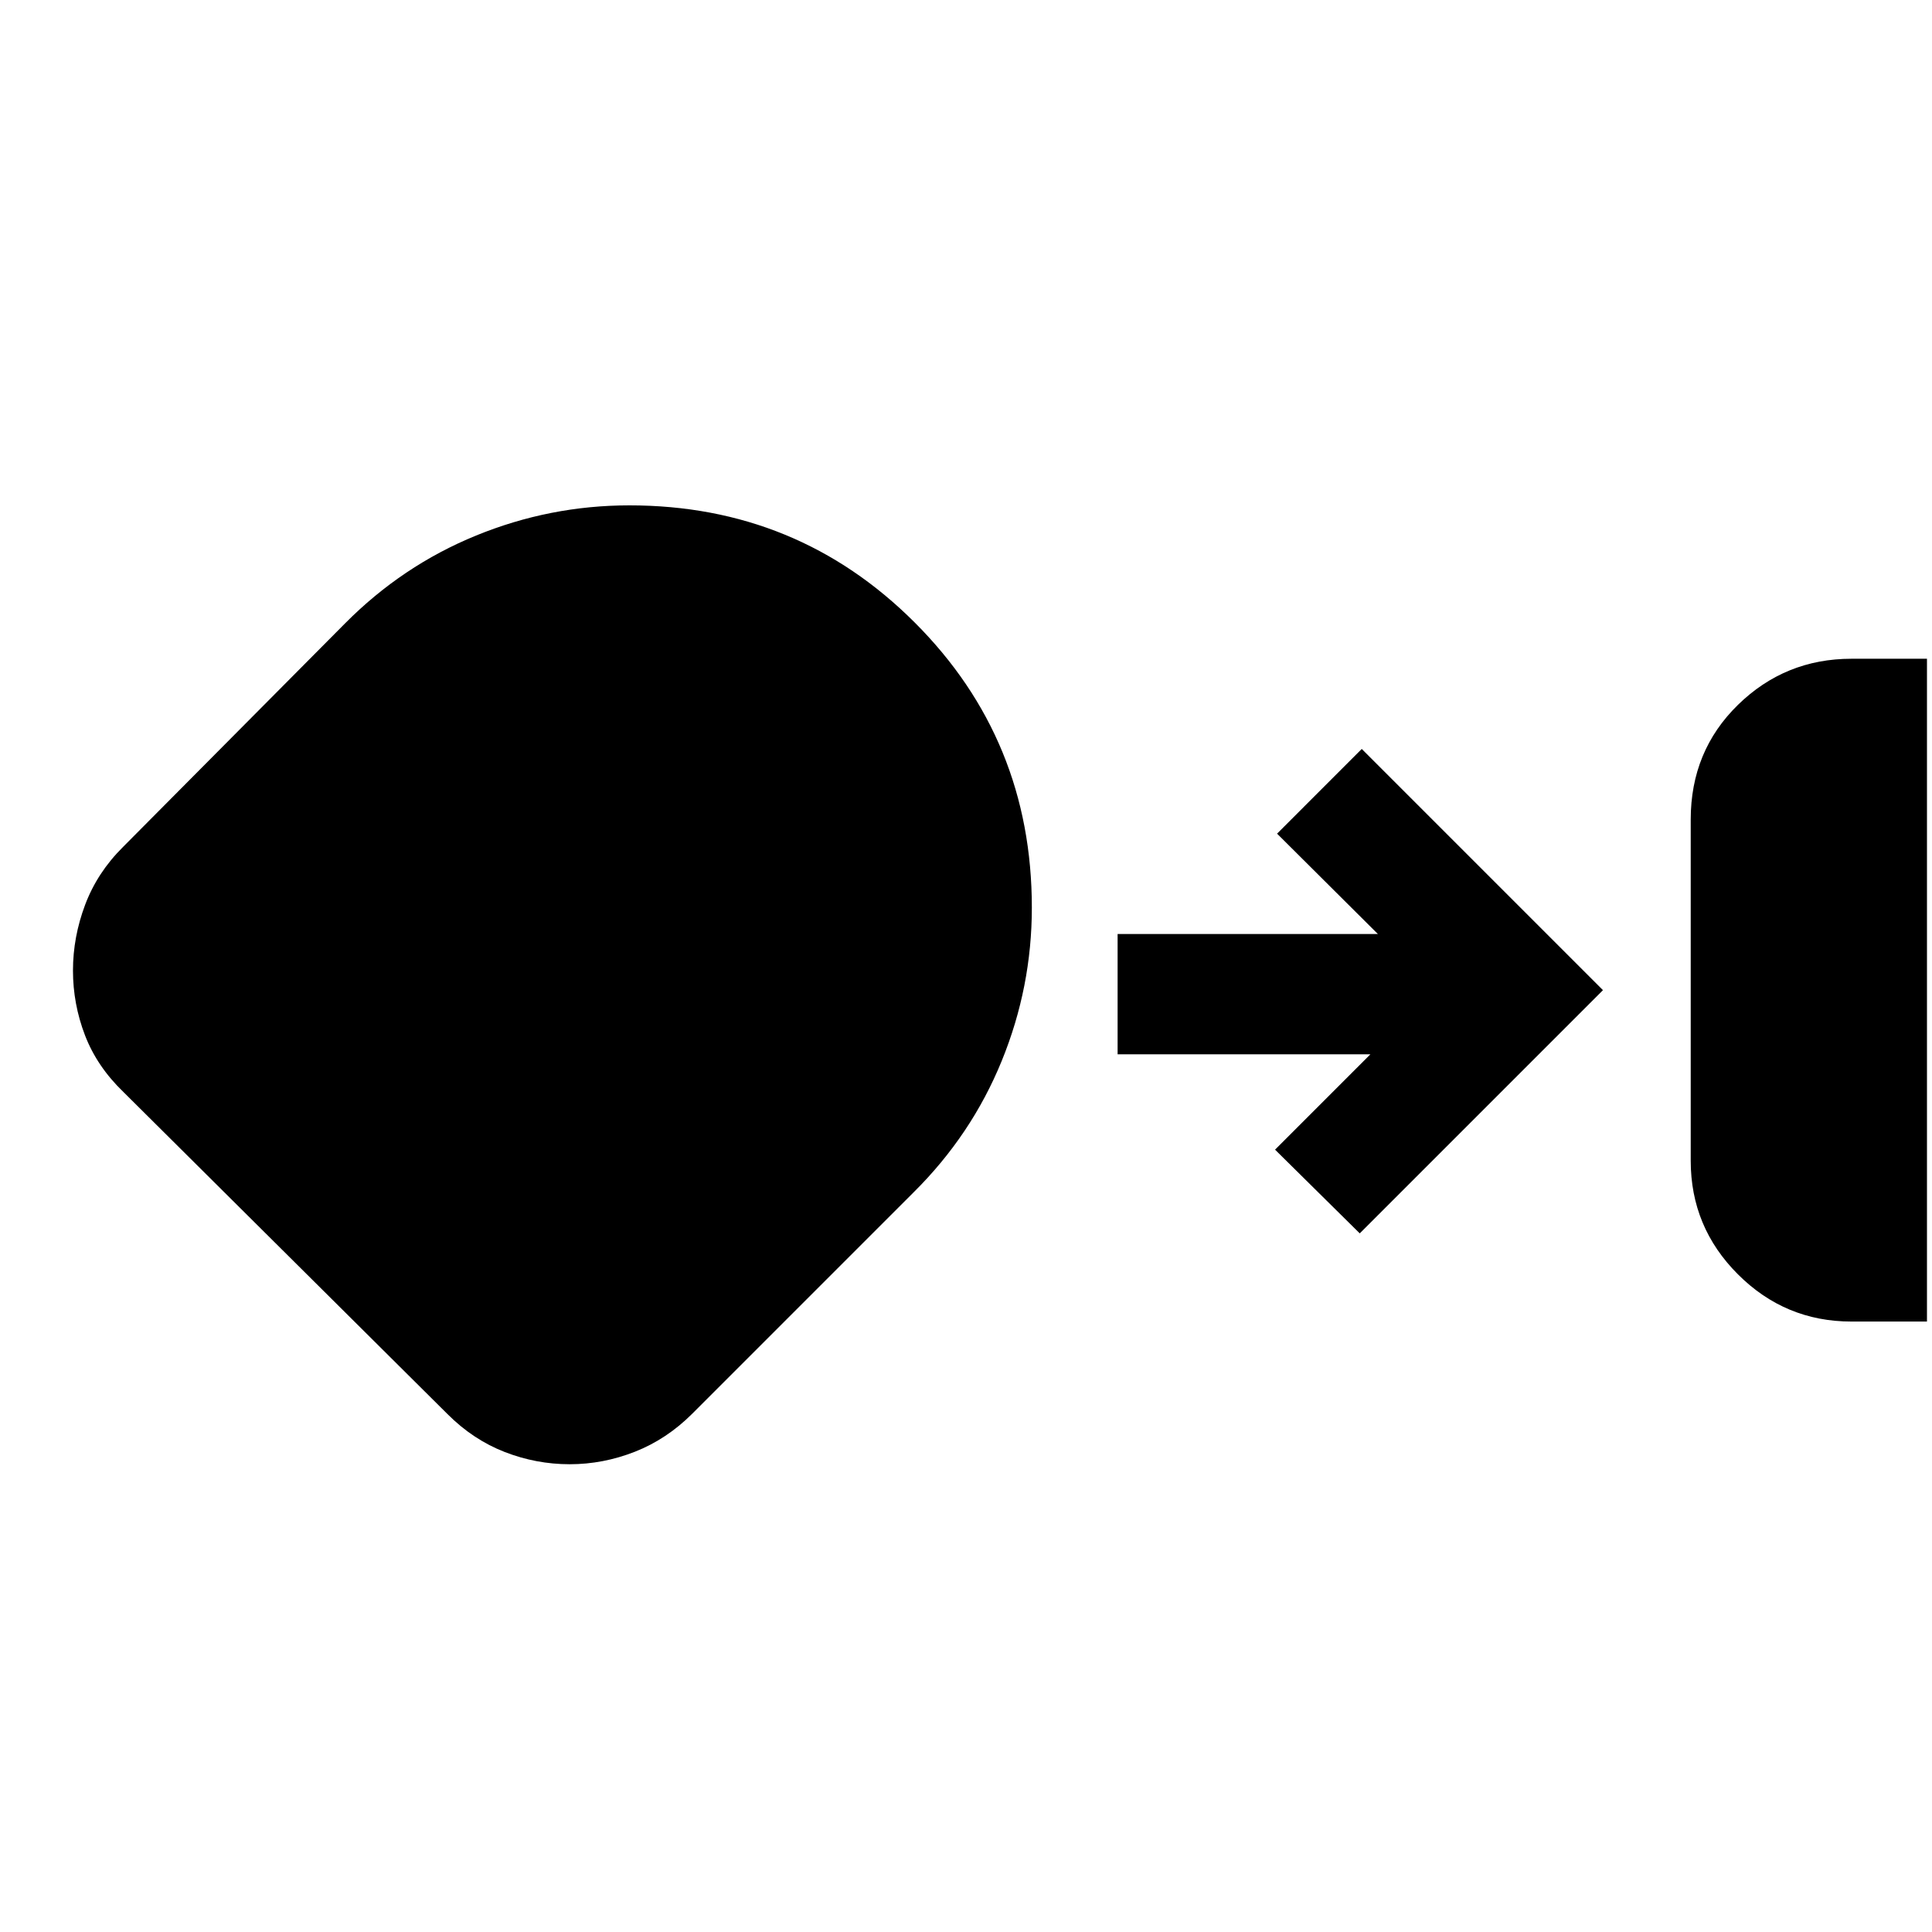 <svg xmlns="http://www.w3.org/2000/svg" height="24" viewBox="0 -960 960 960" width="24"><path d="M920-303.33q-32.96 0-56.42-23.45-23.47-23.45-23.47-56.44v-169.56q0-34.02 23.45-56.96 23.45-22.93 56.44-22.93h37.5v329.34H920Zm-636.94 70.9q-16.63 0-32.29-6.09t-28.34-18.76L61.37-417.35q-13.17-12.67-19.14-28.23-5.97-15.56-5.97-32.18 0-16.63 6.05-32.68t18.8-28.69l110.28-111.04q28.5-28.74 65.19-43.73 36.7-14.99 76.18-14.99 83.52 0 141.74 58.19 58.22 58.2 58.22 141.7 0 39.48-14.99 76.21-14.99 36.72-43.73 65.22L343.98-257.54q-12.68 12.67-28.48 18.89-15.81 6.22-32.44 6.22Zm392.59-114.72-42.08-41.59 47.36-47.37h-125.6v-59.78h129.34l-50.1-49.87 42.08-42.09L796.5-468 675.65-347.15Z"/></svg>